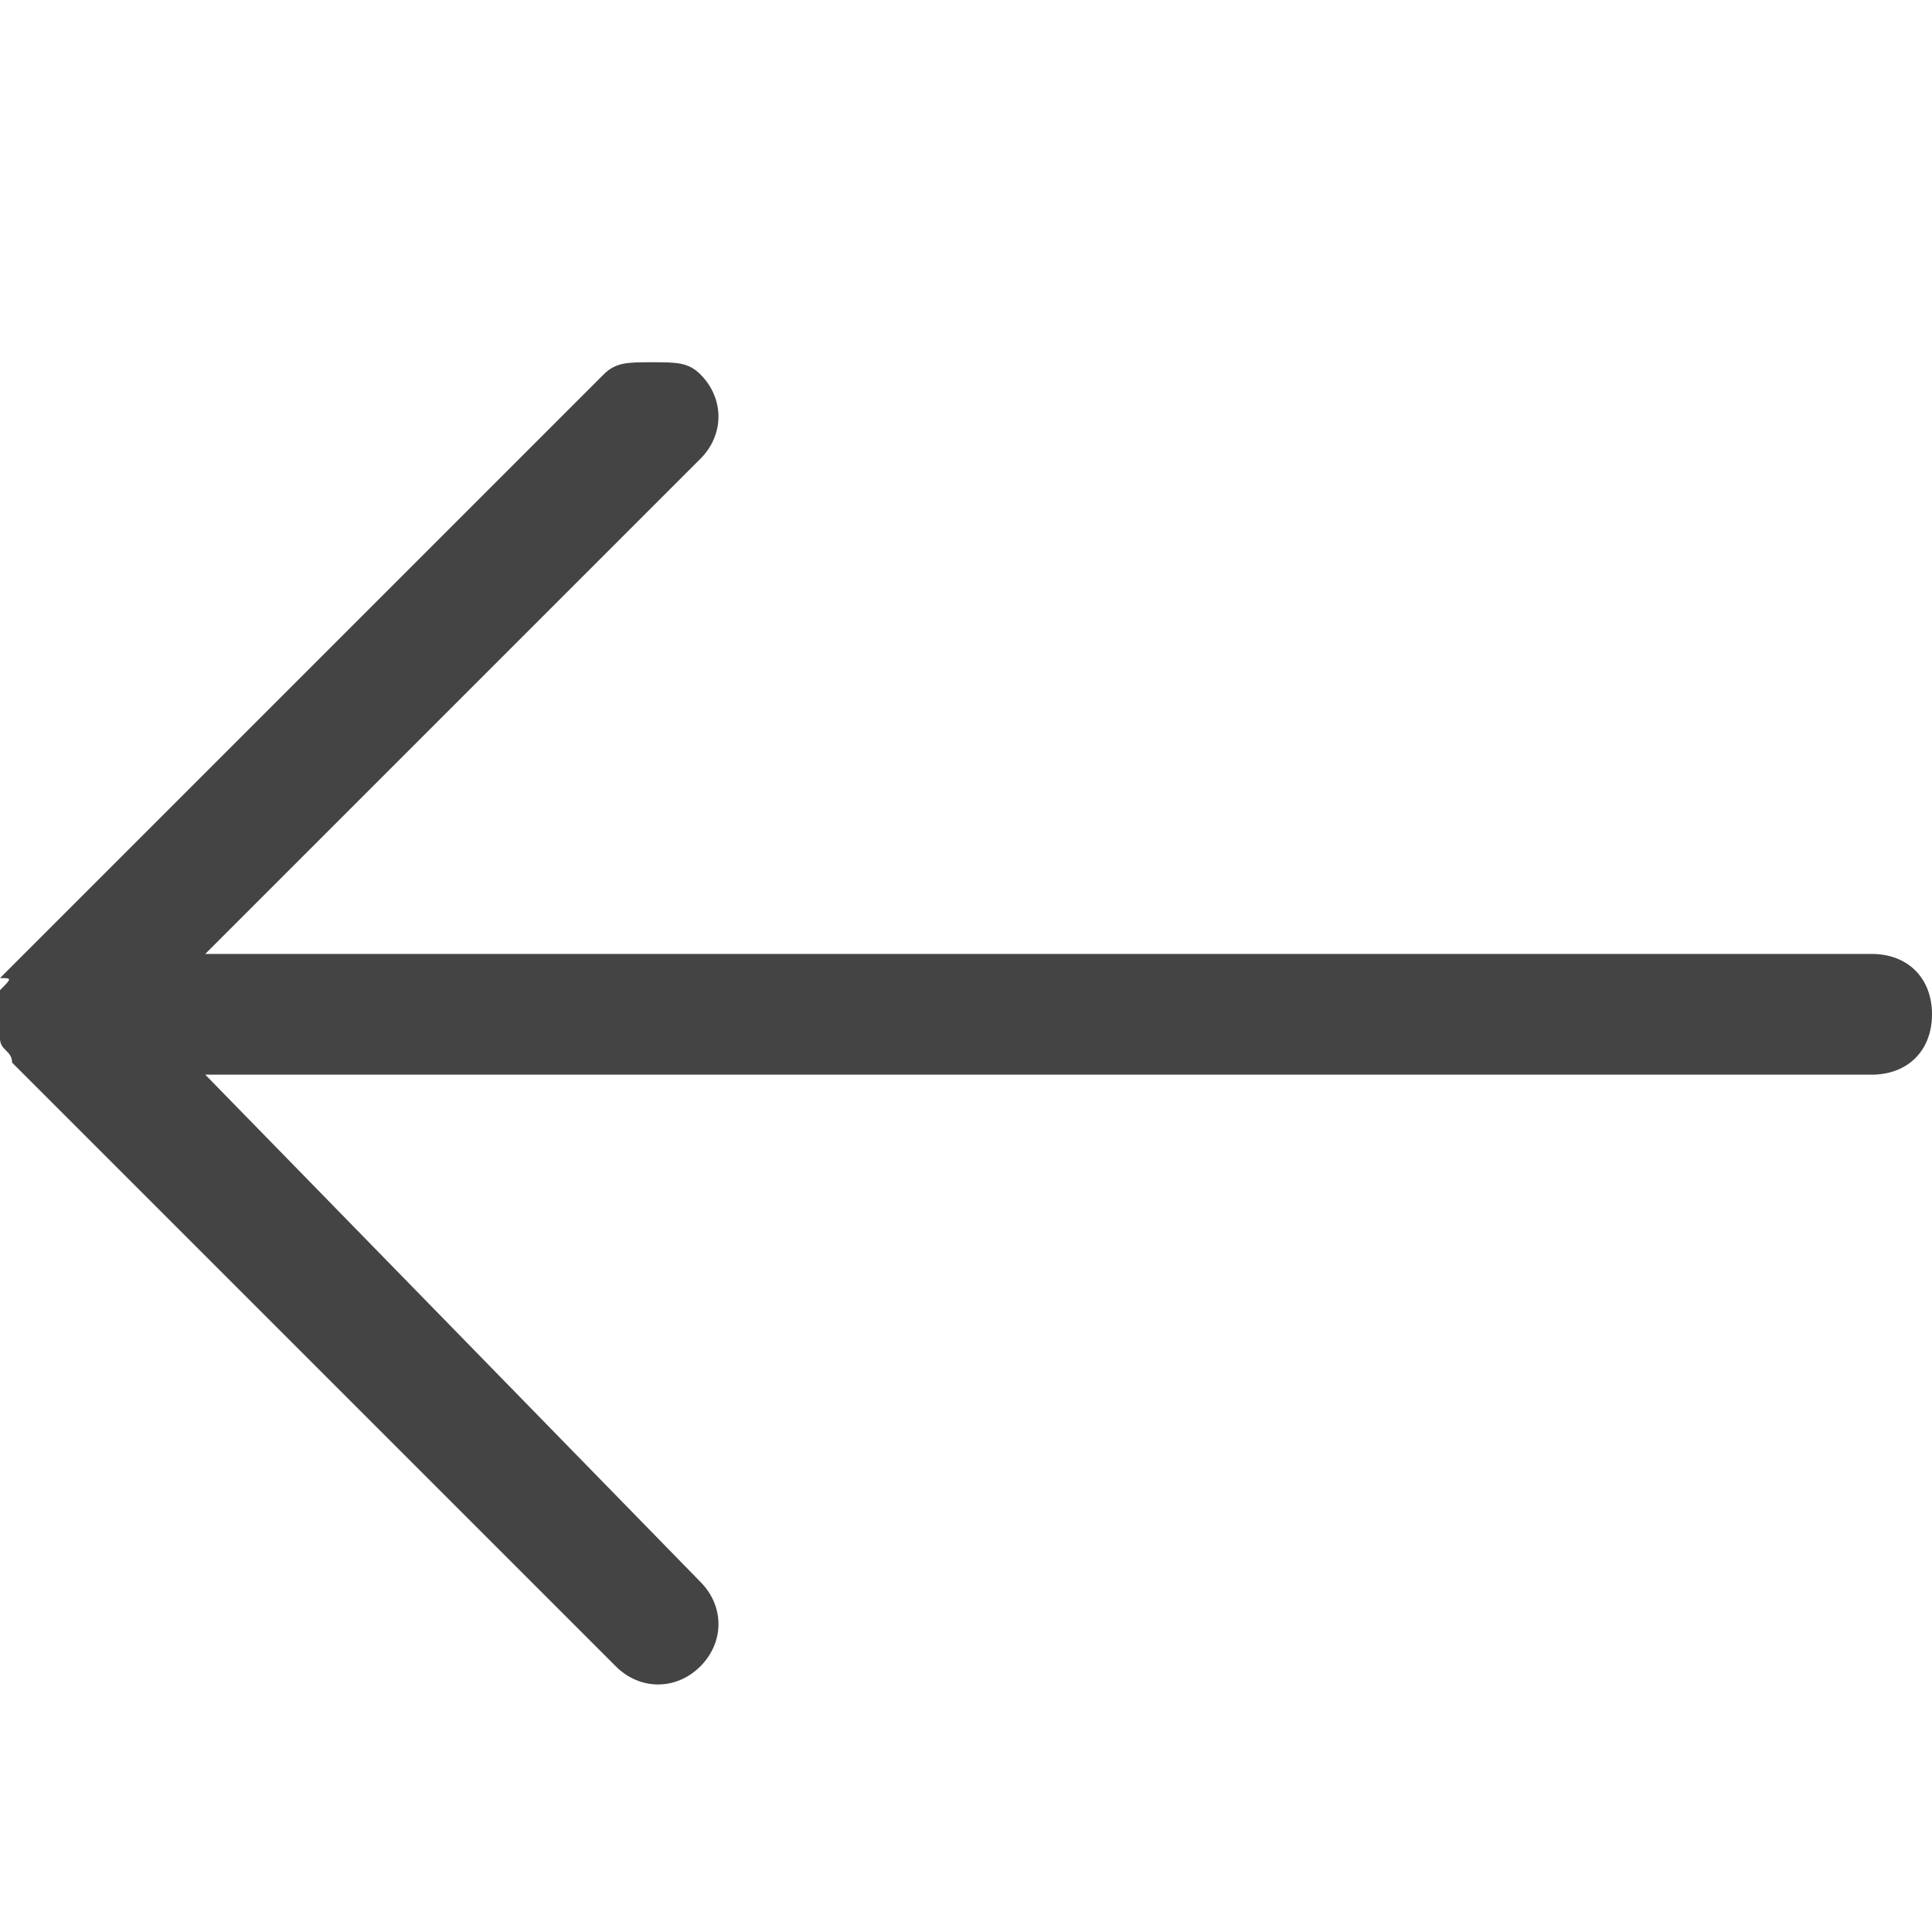 <?xml version="1.0" encoding="utf-8"?>
<!-- Generator: Adobe Illustrator 22.1.0, SVG Export Plug-In . SVG Version: 6.00 Build 0)  -->
<svg version="1.1" id="Layer_1" xmlns="http://www.w3.org/2000/svg" xmlns:xlink="http://www.w3.org/1999/xlink" x="0px" y="0px"
	 viewBox="0 0 16 16" style="enable-background:new 0 0 16 16;" xml:space="preserve">
<style type="text/css">
	.st0{fill:#444444;}
</style>
<path class="st0" d="M0,8.2v0.4c0,0.1,0.1,0.1,0.1,0.2l5,5c0.2,0.2,0.5,0.2,0.7,0c0.2-0.2,0.2-0.5,0-0.7L1.7,8.9h13.8
	c0.3,0,0.5-0.2,0.5-0.5s-0.2-0.5-0.5-0.5H1.7l4.1-4.1C6,3.6,6,3.3,5.8,3.1C5.7,3,5.6,3,5.4,3S5.1,3,5,3.1l-5,5
	C0.1,8.1,0.1,8.1,0,8.2z"/>
</svg>
